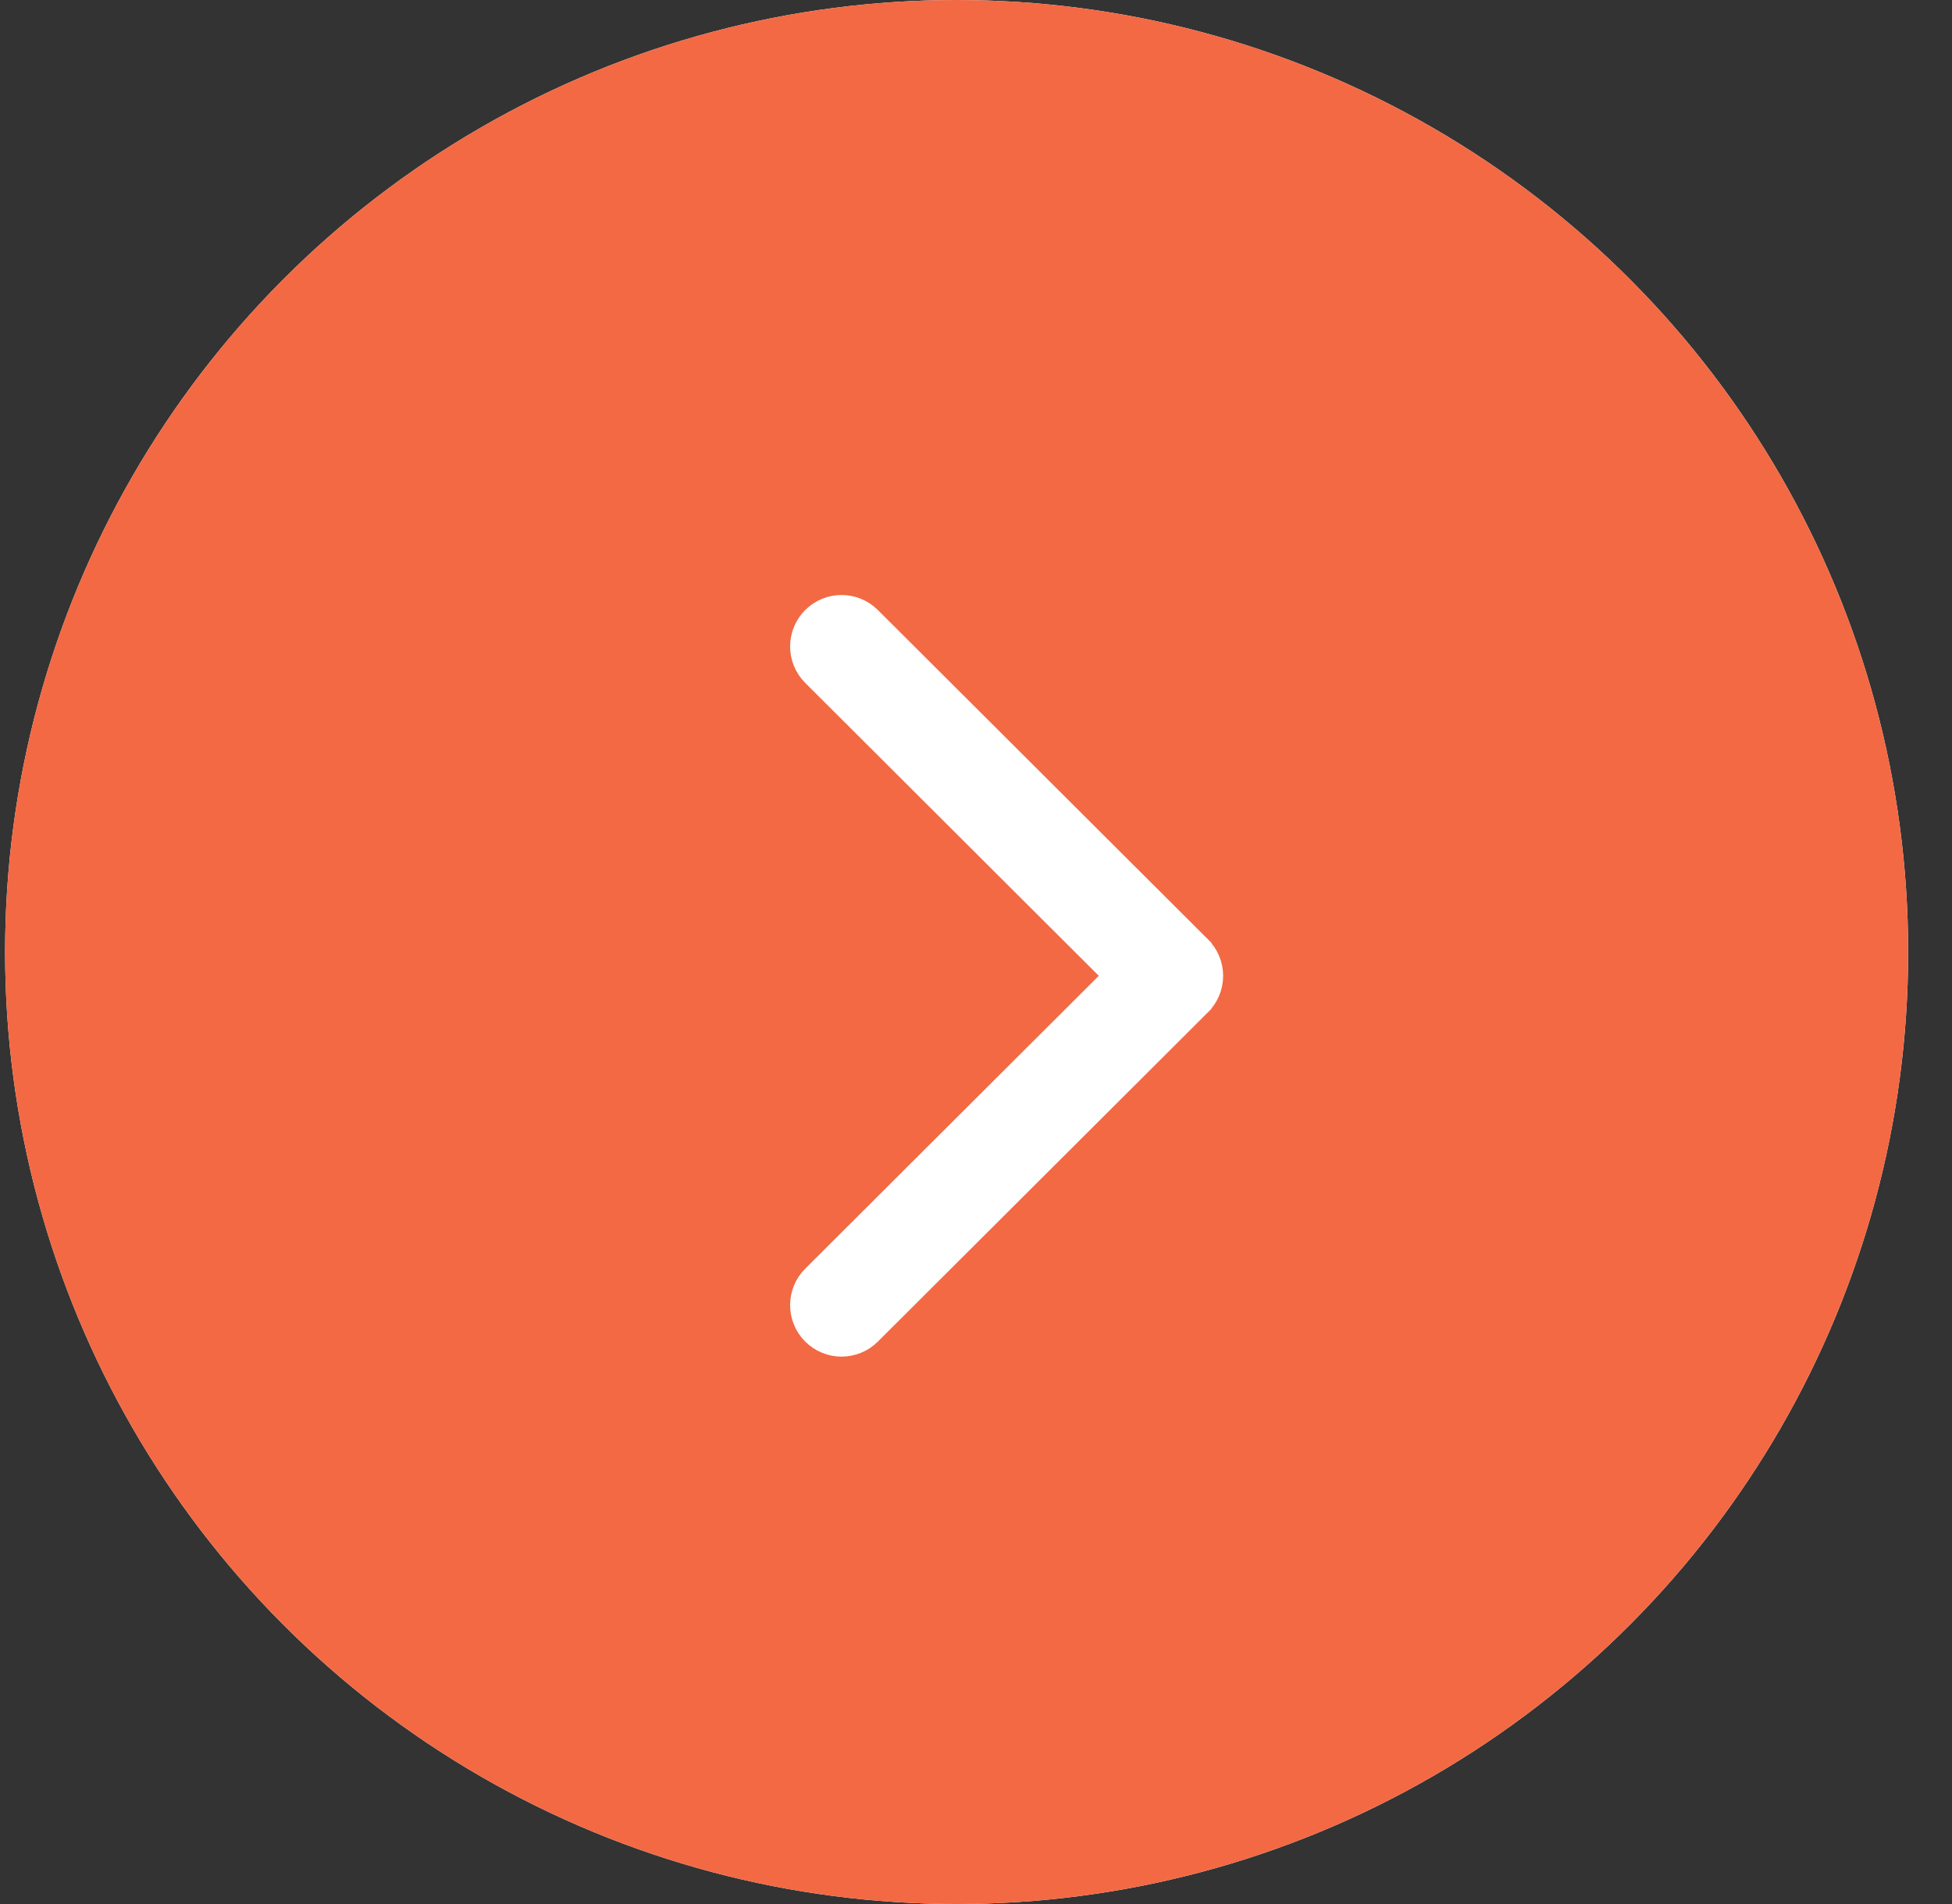 <svg width="41" height="40" viewBox="0 0 41 40" fill="none" xmlns="http://www.w3.org/2000/svg">
<rect x="0" y="0" width="41" height="40" fill="#333333" stroke="none"/>
<ellipse cx="20.093" cy="20" rx="19.986" ry="20" fill="white"/>
<ellipse cx="20.093" cy="20" rx="19.986" ry="20" fill="#F26944"/>
<path d="M25.196 19.911L25.197 19.912C25.352 20.067 25.441 20.279 25.441 20.5C25.441 20.721 25.353 20.933 25.196 21.089L25.196 19.911ZM25.196 19.911L18.263 12.993L18.263 12.993C17.938 12.669 17.412 12.669 17.088 12.994L17.088 12.994C16.764 13.319 16.765 13.846 17.09 14.17L17.09 14.17L23.433 20.5L17.089 26.83L17.089 26.83C16.765 27.154 16.764 27.68 17.088 28.006L17.088 28.006C17.25 28.168 17.463 28.25 17.676 28.25C17.888 28.25 18.101 28.169 18.263 28.007L18.263 28.007L25.196 21.089L25.196 19.911Z" fill="white" stroke="white" stroke-width="0.5"/>
</svg>
